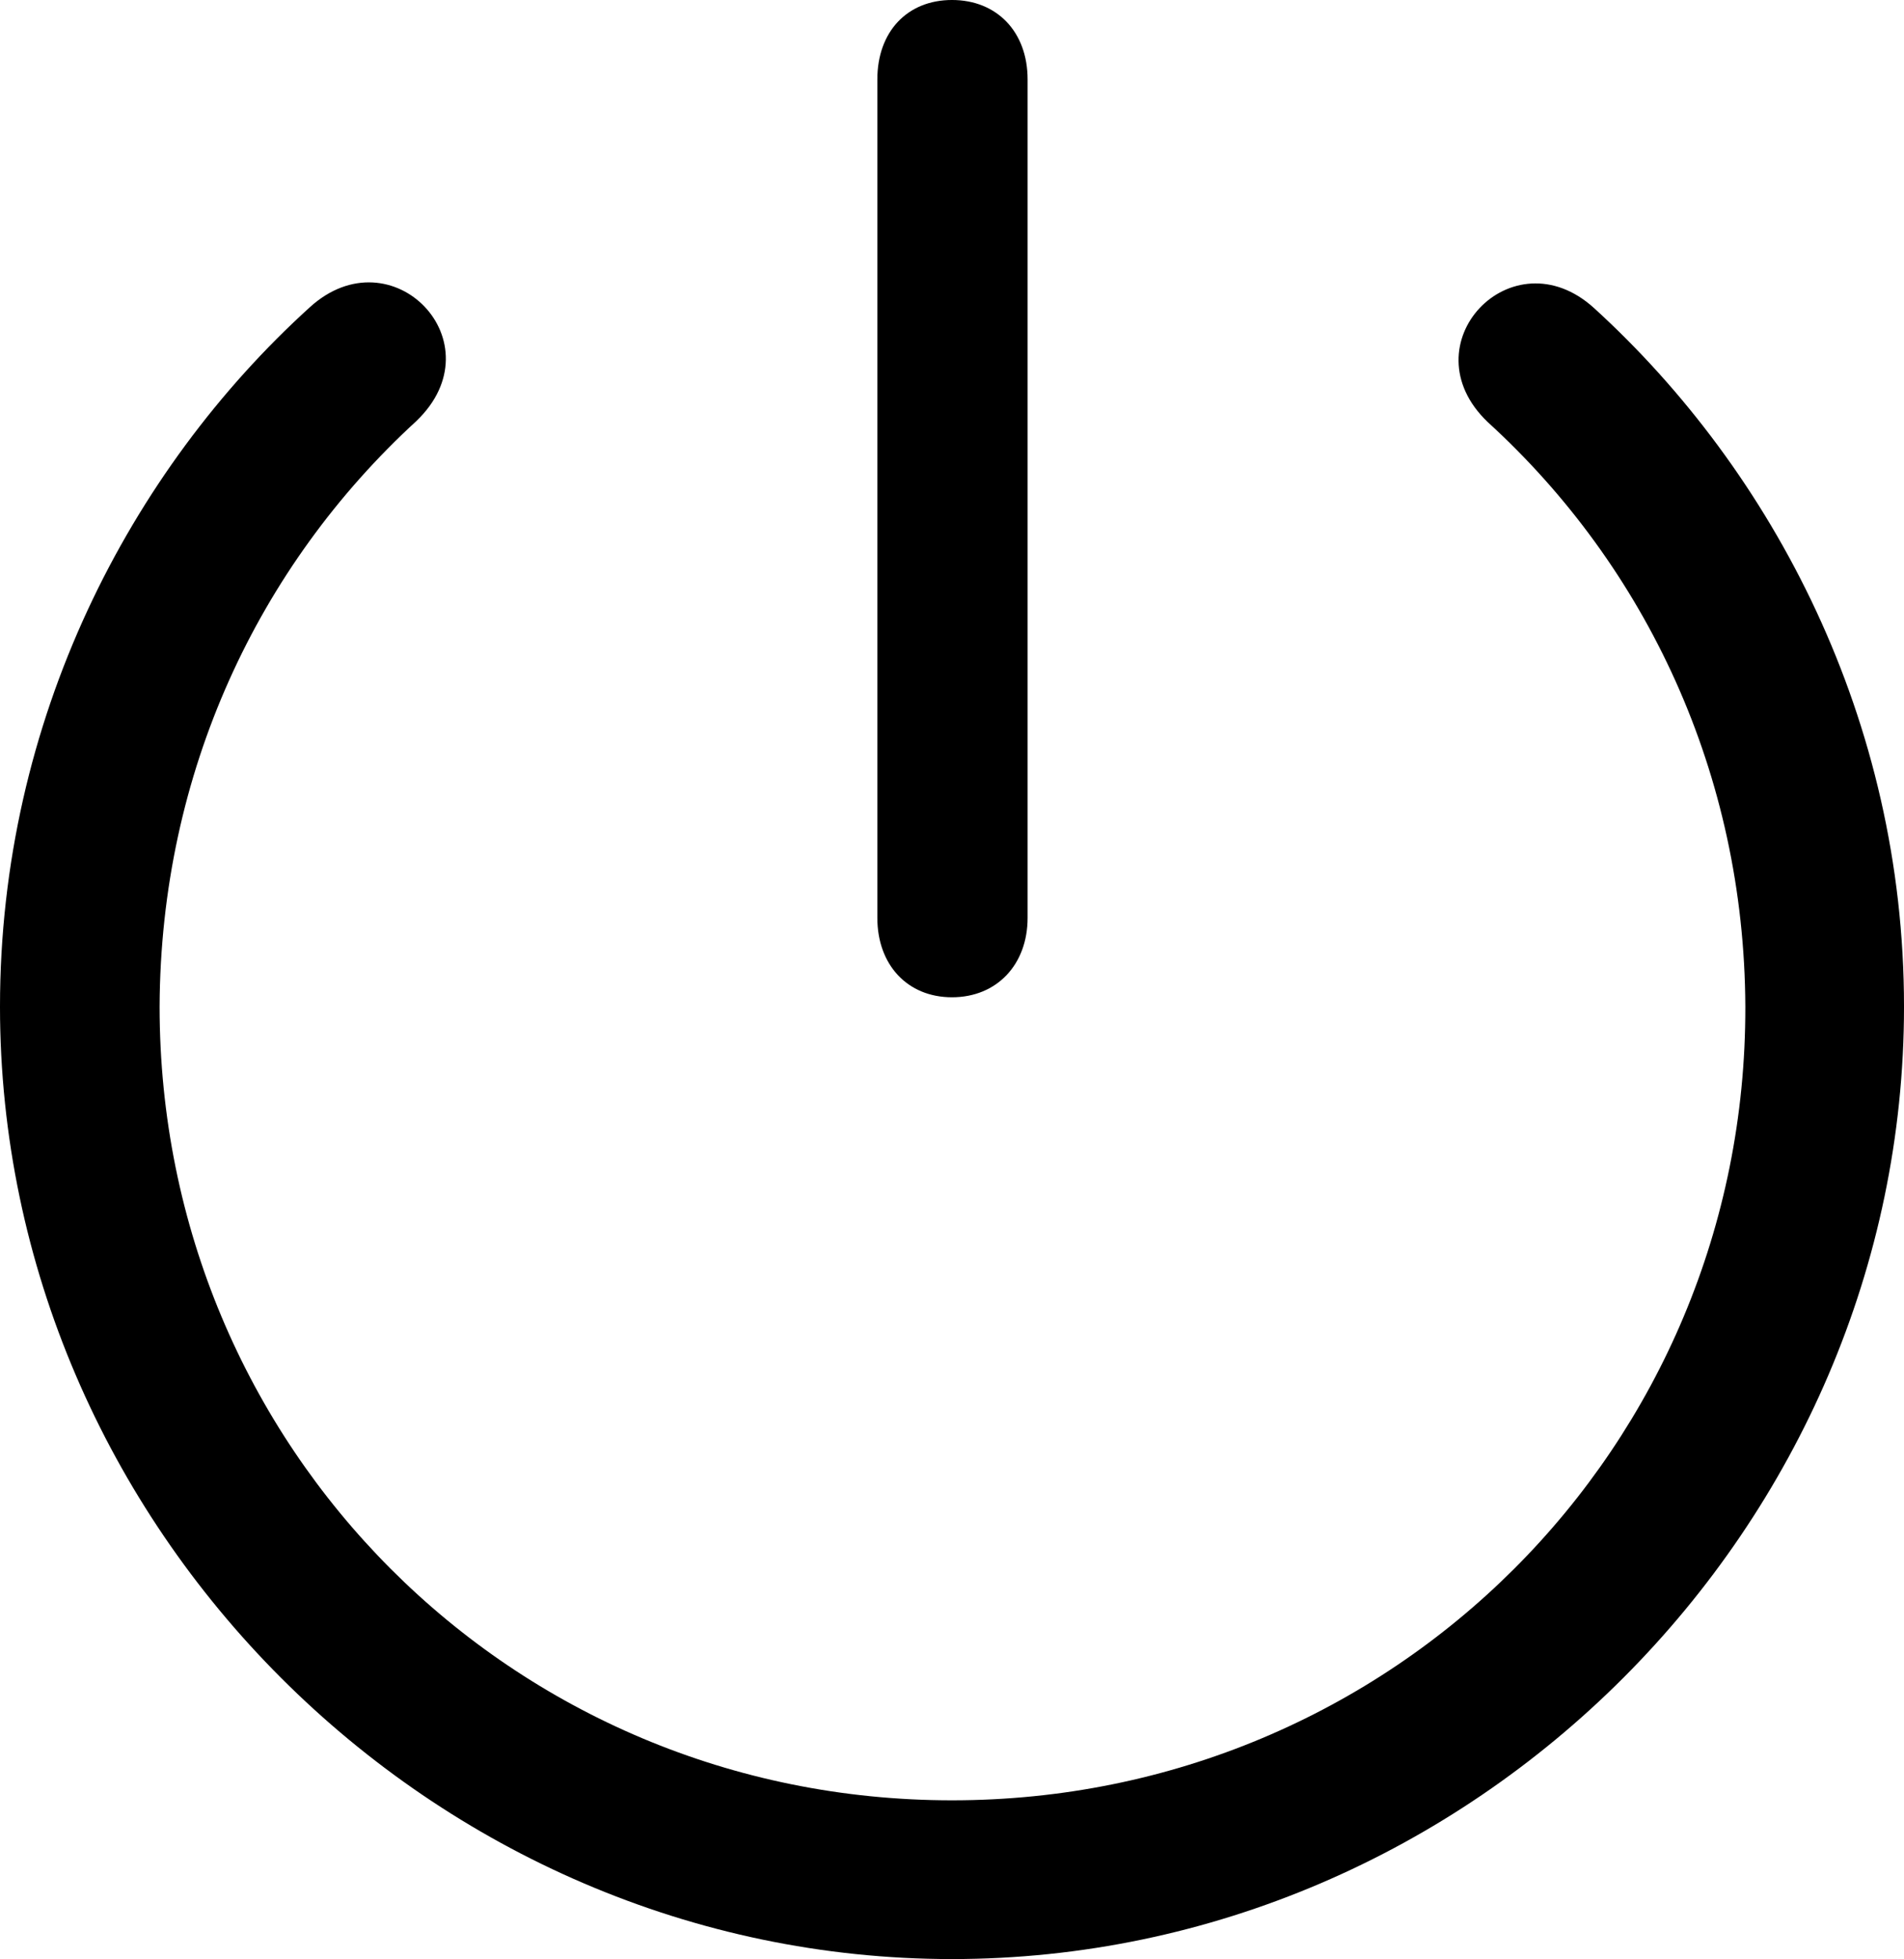 <?xml version="1.0" encoding="UTF-8" standalone="no"?>
<svg xmlns="http://www.w3.org/2000/svg"
     width="996.094" height="1024.414"
     viewBox="0 0 996.094 1024.414"
     fill="currentColor">
  <path d="M498.048 521.486C521.488 521.486 537.598 504.396 537.598 479.976V41.506C537.598 16.606 521.488 -0.004 498.048 -0.004C474.608 -0.004 458.988 16.606 458.988 41.506V479.976C458.988 504.396 474.608 521.486 498.048 521.486ZM498.048 1024.416C770.508 1024.416 996.098 798.336 996.098 526.366C996.098 376.466 927.738 246.586 833.988 161.136C791.018 122.066 735.838 180.176 778.318 220.706C861.328 296.386 912.598 404.786 913.088 526.366C913.578 756.836 728.518 941.406 498.048 941.406C267.578 941.406 83.498 756.836 83.498 526.366C83.988 403.806 135.258 295.896 217.778 220.216C260.738 179.196 205.078 121.586 162.108 160.646C67.868 246.096 -0.002 376.466 -0.002 526.366C-0.002 798.336 226.078 1024.416 498.048 1024.416Z"/>
</svg>